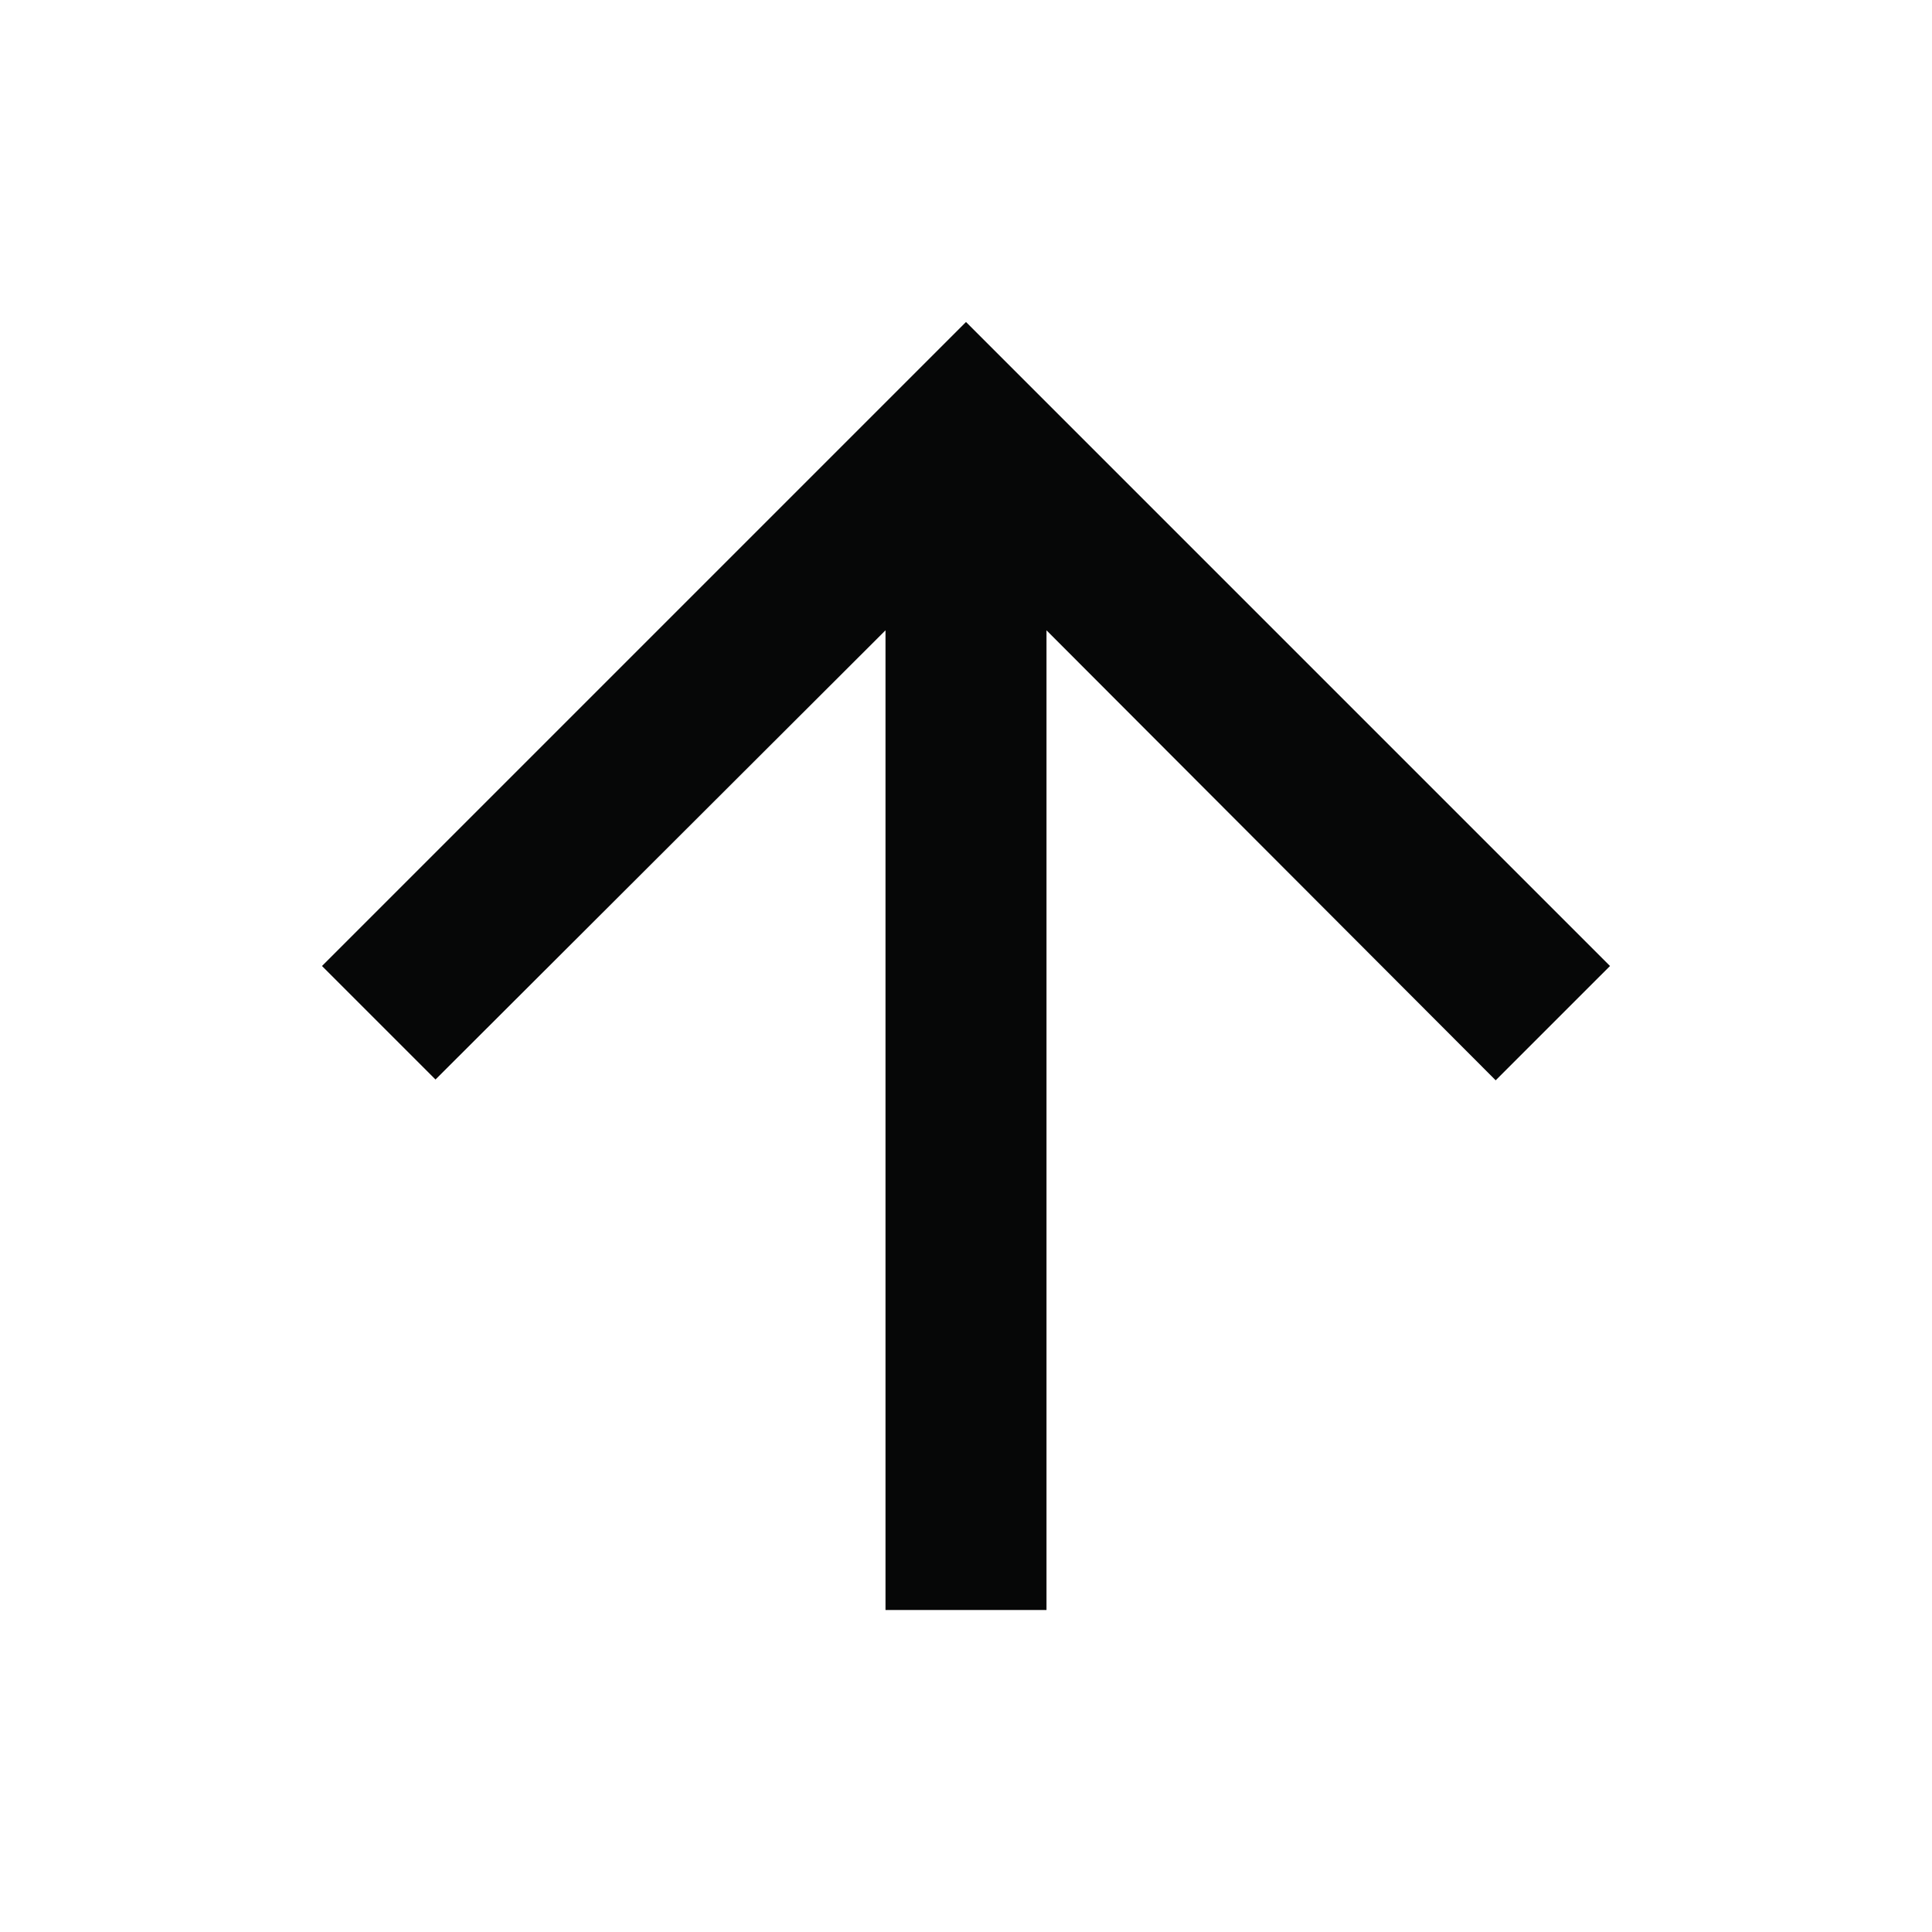 <svg width="512" height="512" viewBox="0 0 512 512" fill="none" xmlns="http://www.w3.org/2000/svg">
<path d="M85.333 256L115.413 286.08L234.667 167.04V426.667H277.333V167.04L396.373 286.293L426.667 256L256 85.333L85.333 256Z" fill="#060707"/>
</svg>
